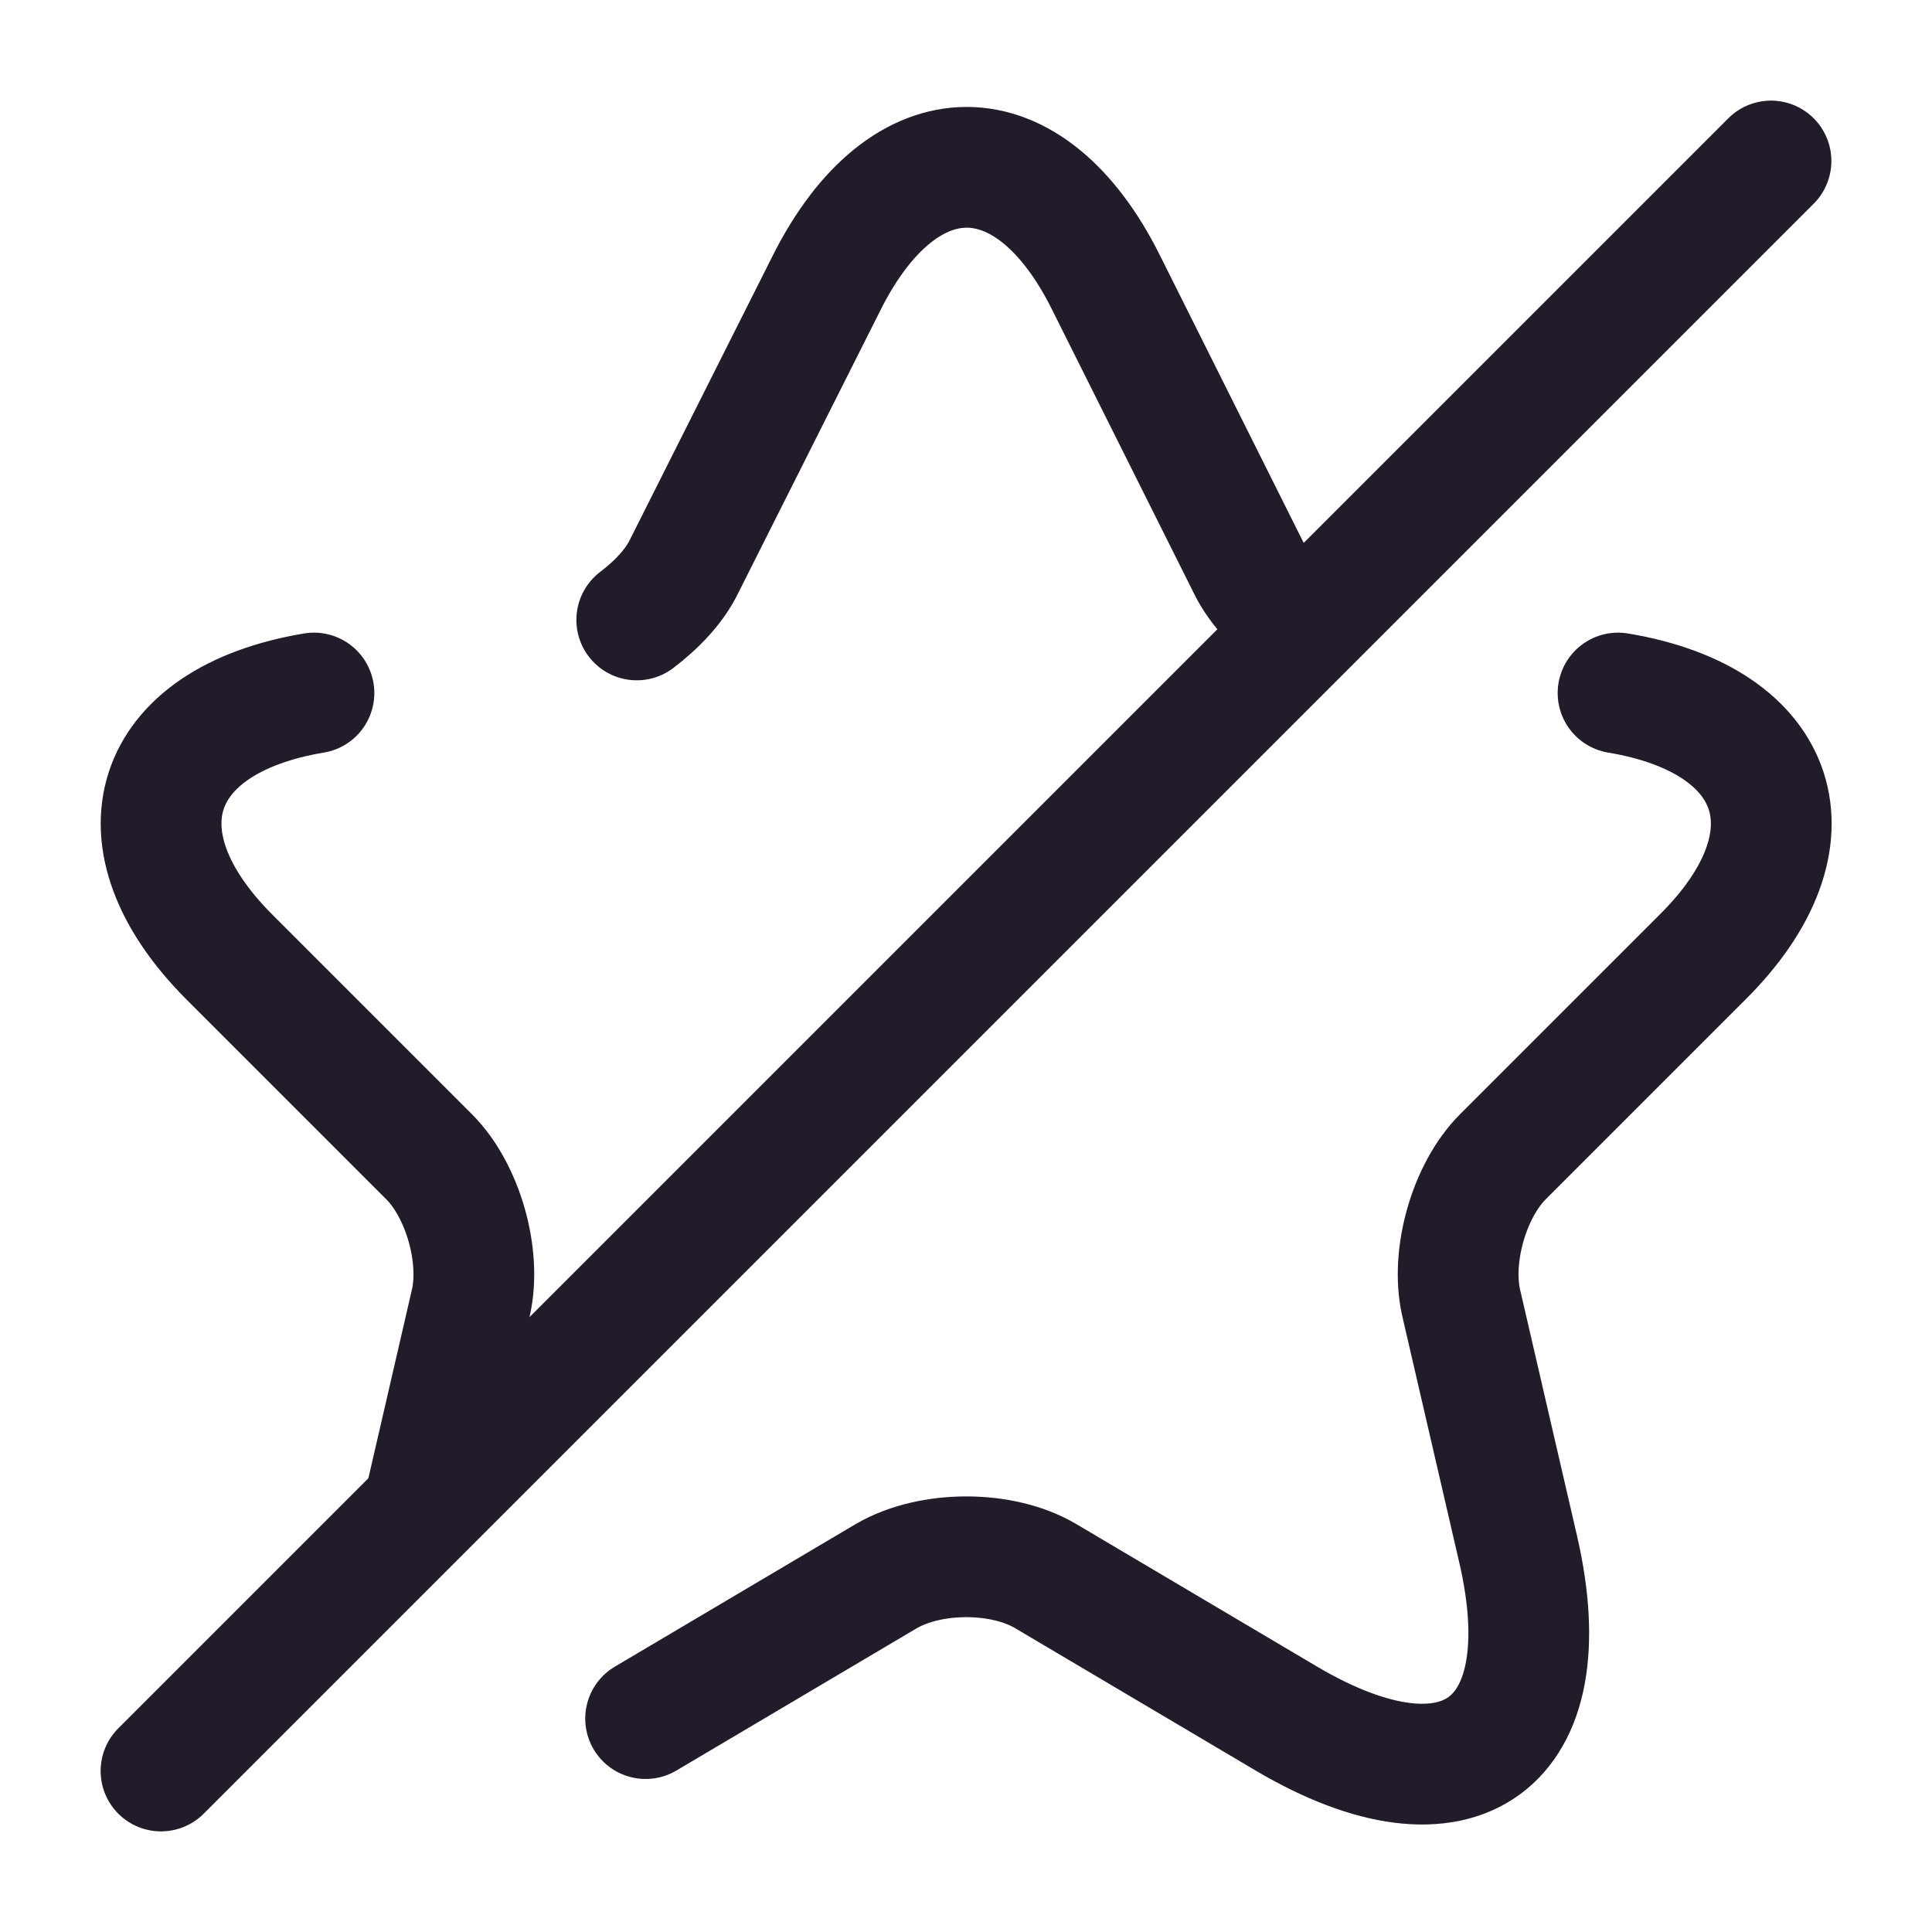 <svg width="24" height="24" viewBox="0 0 24 24" fill="none" xmlns="http://www.w3.org/2000/svg">
<path d="M16.05 7.671C15.81 7.491 15.61 7.261 15.5 7.031L13.74 3.511C12.79 1.601 11.23 1.601 10.27 3.511L8.5 7.031C8.38 7.281 8.16 7.511 7.91 7.701" stroke="#211B2A" stroke-width="1.5" stroke-linecap="round" stroke-linejoin="round"/>
<path d="M5.28 18.649L5.85 16.179C5.98 15.599 5.75 14.789 5.33 14.369L2.85 11.889C1.39 10.429 1.86 8.949 3.9 8.609" stroke="#211B2A" stroke-width="1.5" stroke-linecap="round" stroke-linejoin="round"/>
<path d="M20.1 8.609C22.14 8.949 22.62 10.429 21.15 11.889L18.67 14.369C18.25 14.789 18.02 15.599 18.15 16.179L18.86 19.249C19.42 21.679 18.13 22.619 15.98 21.349L12.99 19.579C12.45 19.259 11.56 19.259 11.01 19.579L8.02 21.349" stroke="#211B2A" stroke-width="1.5" stroke-linecap="round" stroke-linejoin="round"/>
<path d="M22 2L2 22" stroke="#211B2A" stroke-width="1.5" stroke-linecap="round" stroke-linejoin="round"/>
</svg>
